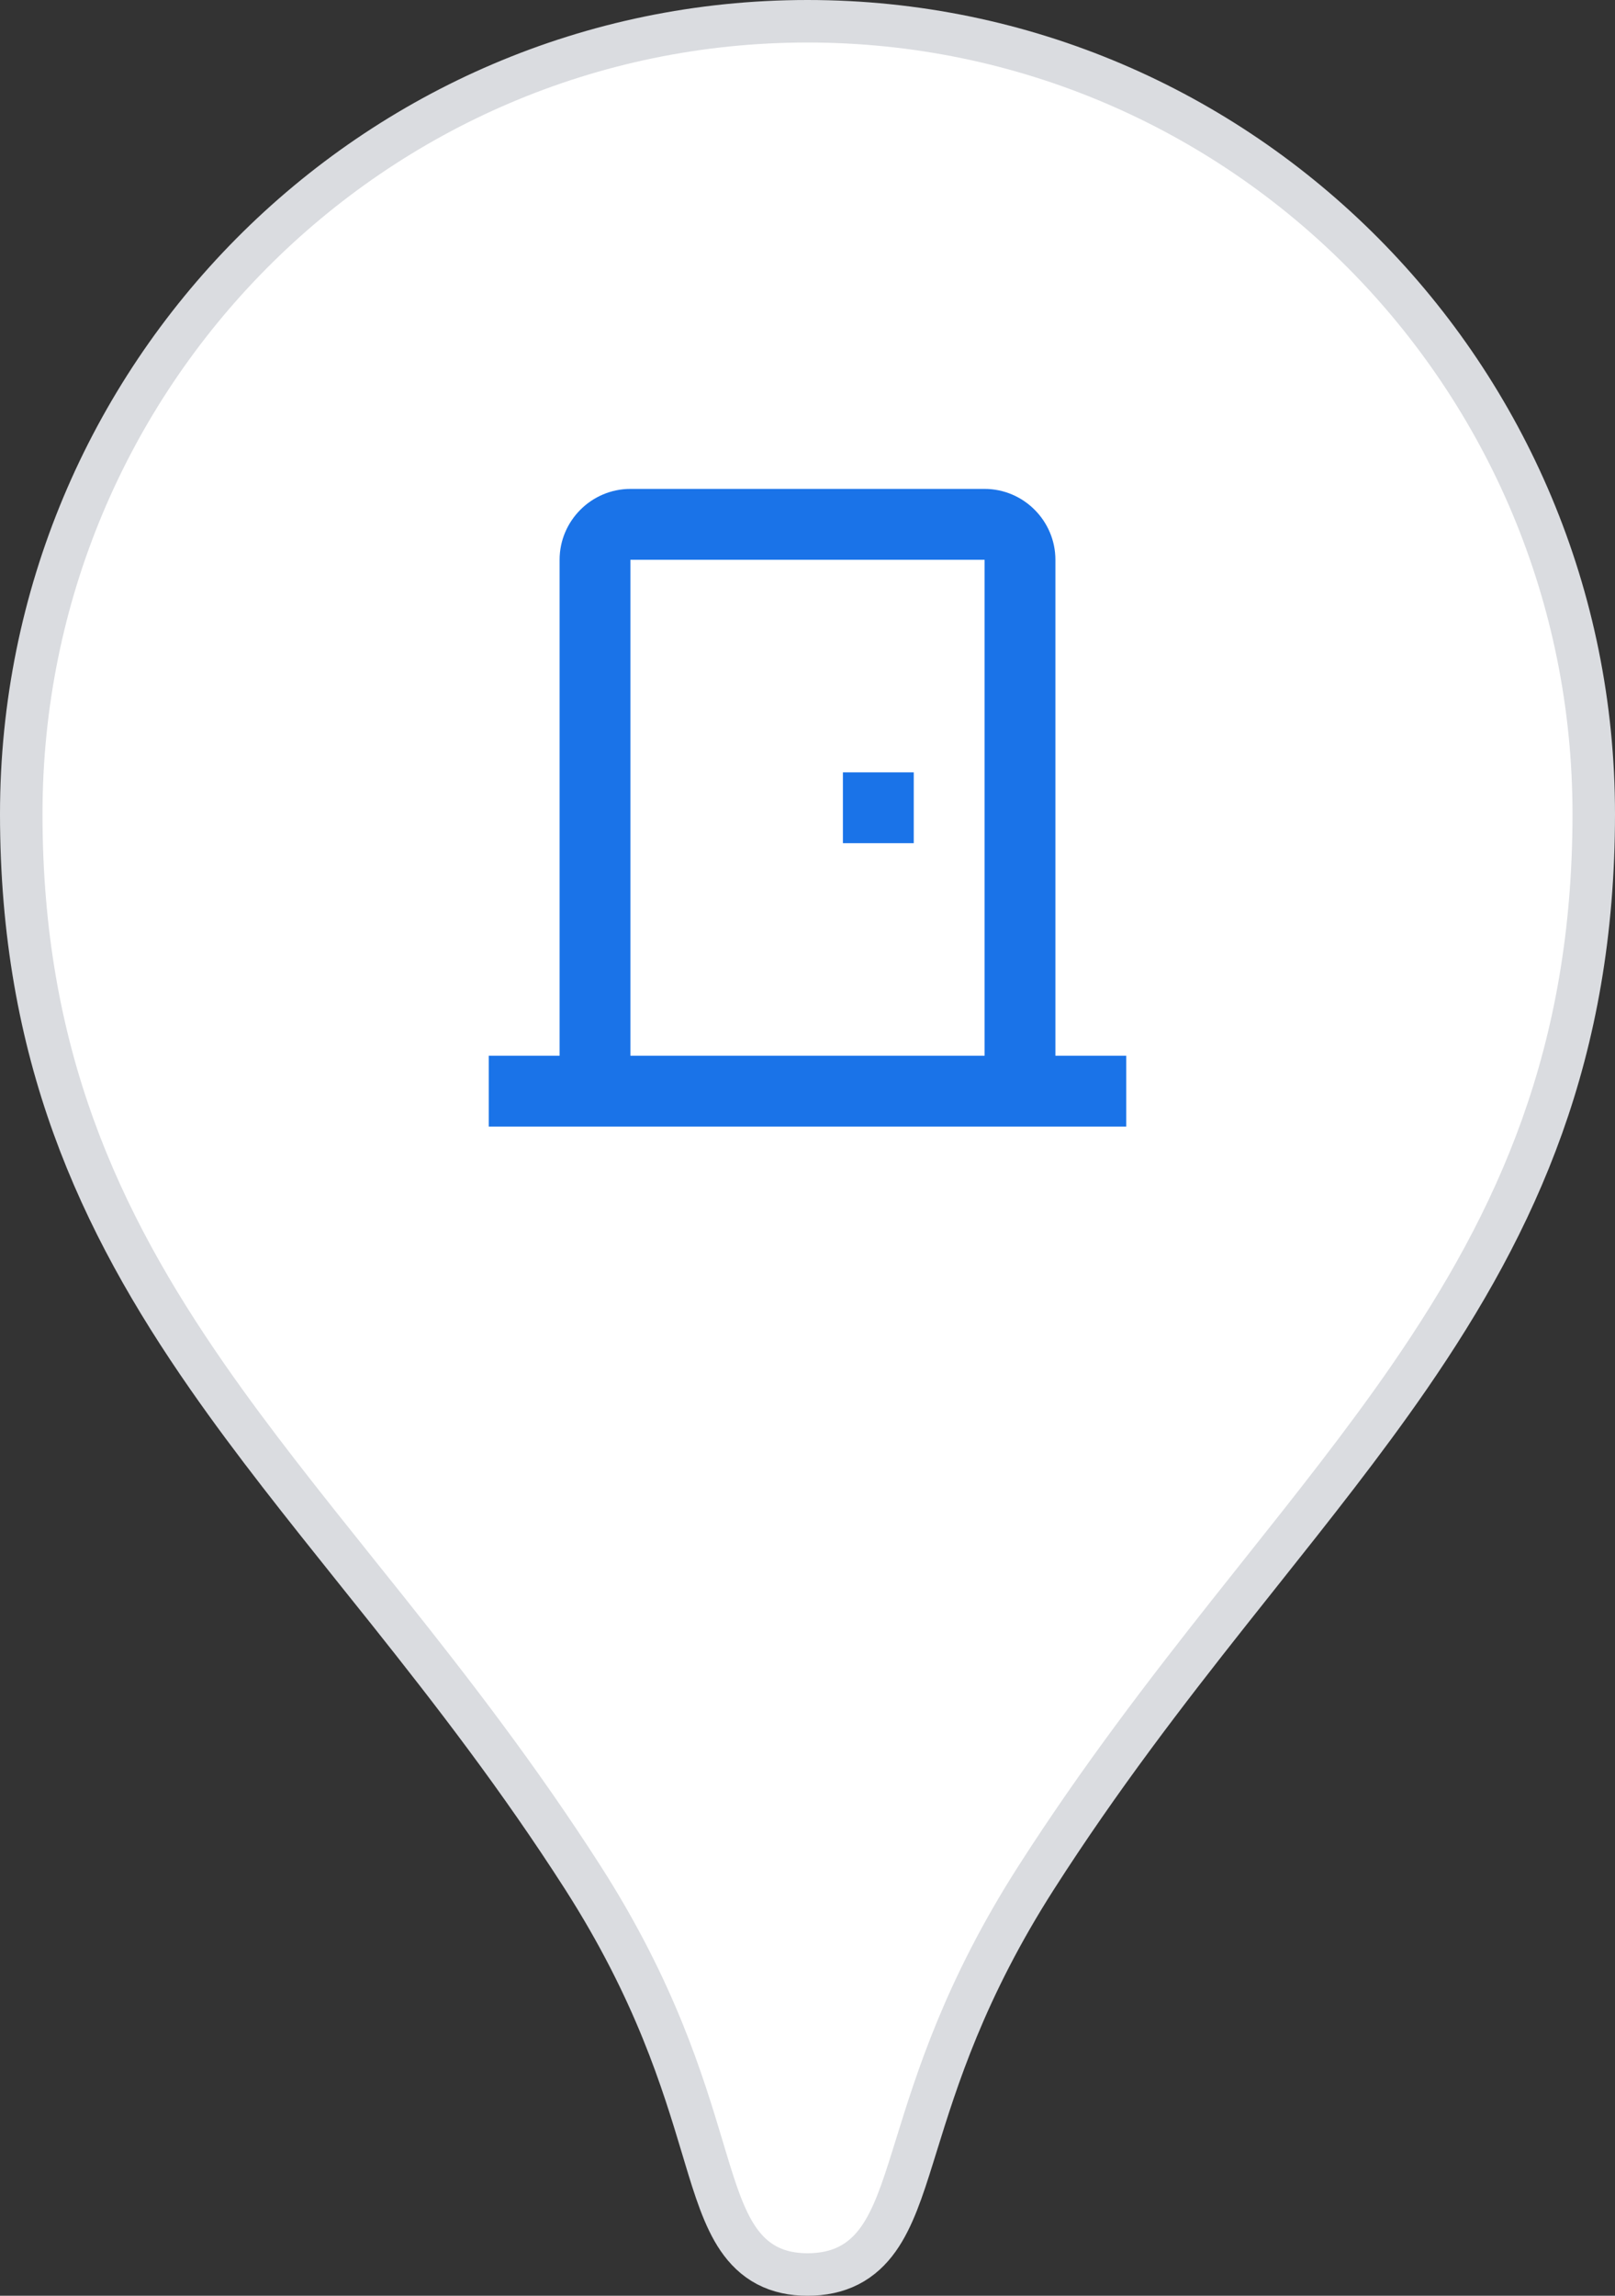 <svg width="38" height="54" viewBox="0 0 38 54" fill="none" xmlns="http://www.w3.org/2000/svg">
<rect x="0" y="0" width="38" height="54" fill="#333333" stroke="none"/>
<path d="M19 0.5C8.778 0.5 0.5 8.85 0.5 19.143C0.5 24.779 2.322 28.707 4.89 32.397C5.95 33.92 7.143 35.41 8.38 36.956C8.632 37.27 8.886 37.587 9.141 37.907C10.653 39.806 12.216 41.828 13.713 44.163C15.42 46.828 16.065 48.975 16.53 50.521C16.551 50.591 16.571 50.66 16.592 50.728C16.821 51.488 17.035 52.175 17.367 52.66C17.542 52.916 17.76 53.135 18.045 53.285C18.33 53.435 18.649 53.5 19 53.5C19.357 53.5 19.68 53.435 19.97 53.288C20.26 53.14 20.485 52.924 20.667 52.668C21.014 52.182 21.239 51.495 21.477 50.732C21.505 50.644 21.533 50.552 21.562 50.459C22.041 48.915 22.699 46.791 24.383 44.163C25.879 41.827 27.436 39.805 28.939 37.906C29.178 37.605 29.415 37.307 29.65 37.011C30.896 35.445 32.094 33.937 33.158 32.395C35.702 28.704 37.5 24.777 37.5 19.143C37.5 8.85 29.222 0.5 19 0.5Z" fill="white" stroke="#DADCE0"/>
<path fill-rule="evenodd" clip-rule="evenodd" d="M24.833 24.833V13.167C24.833 12.25 24.083 11.5 23.167 11.5H14.833C13.917 11.5 13.167 12.25 13.167 13.167V24.833H11.5V26.5H26.5V24.833H24.833ZM23.167 24.833H14.833V13.167H23.167V24.833ZM21.5 18.167H19.833V19.833H21.5V18.167Z" fill="#1A73E8"/>
</svg>
